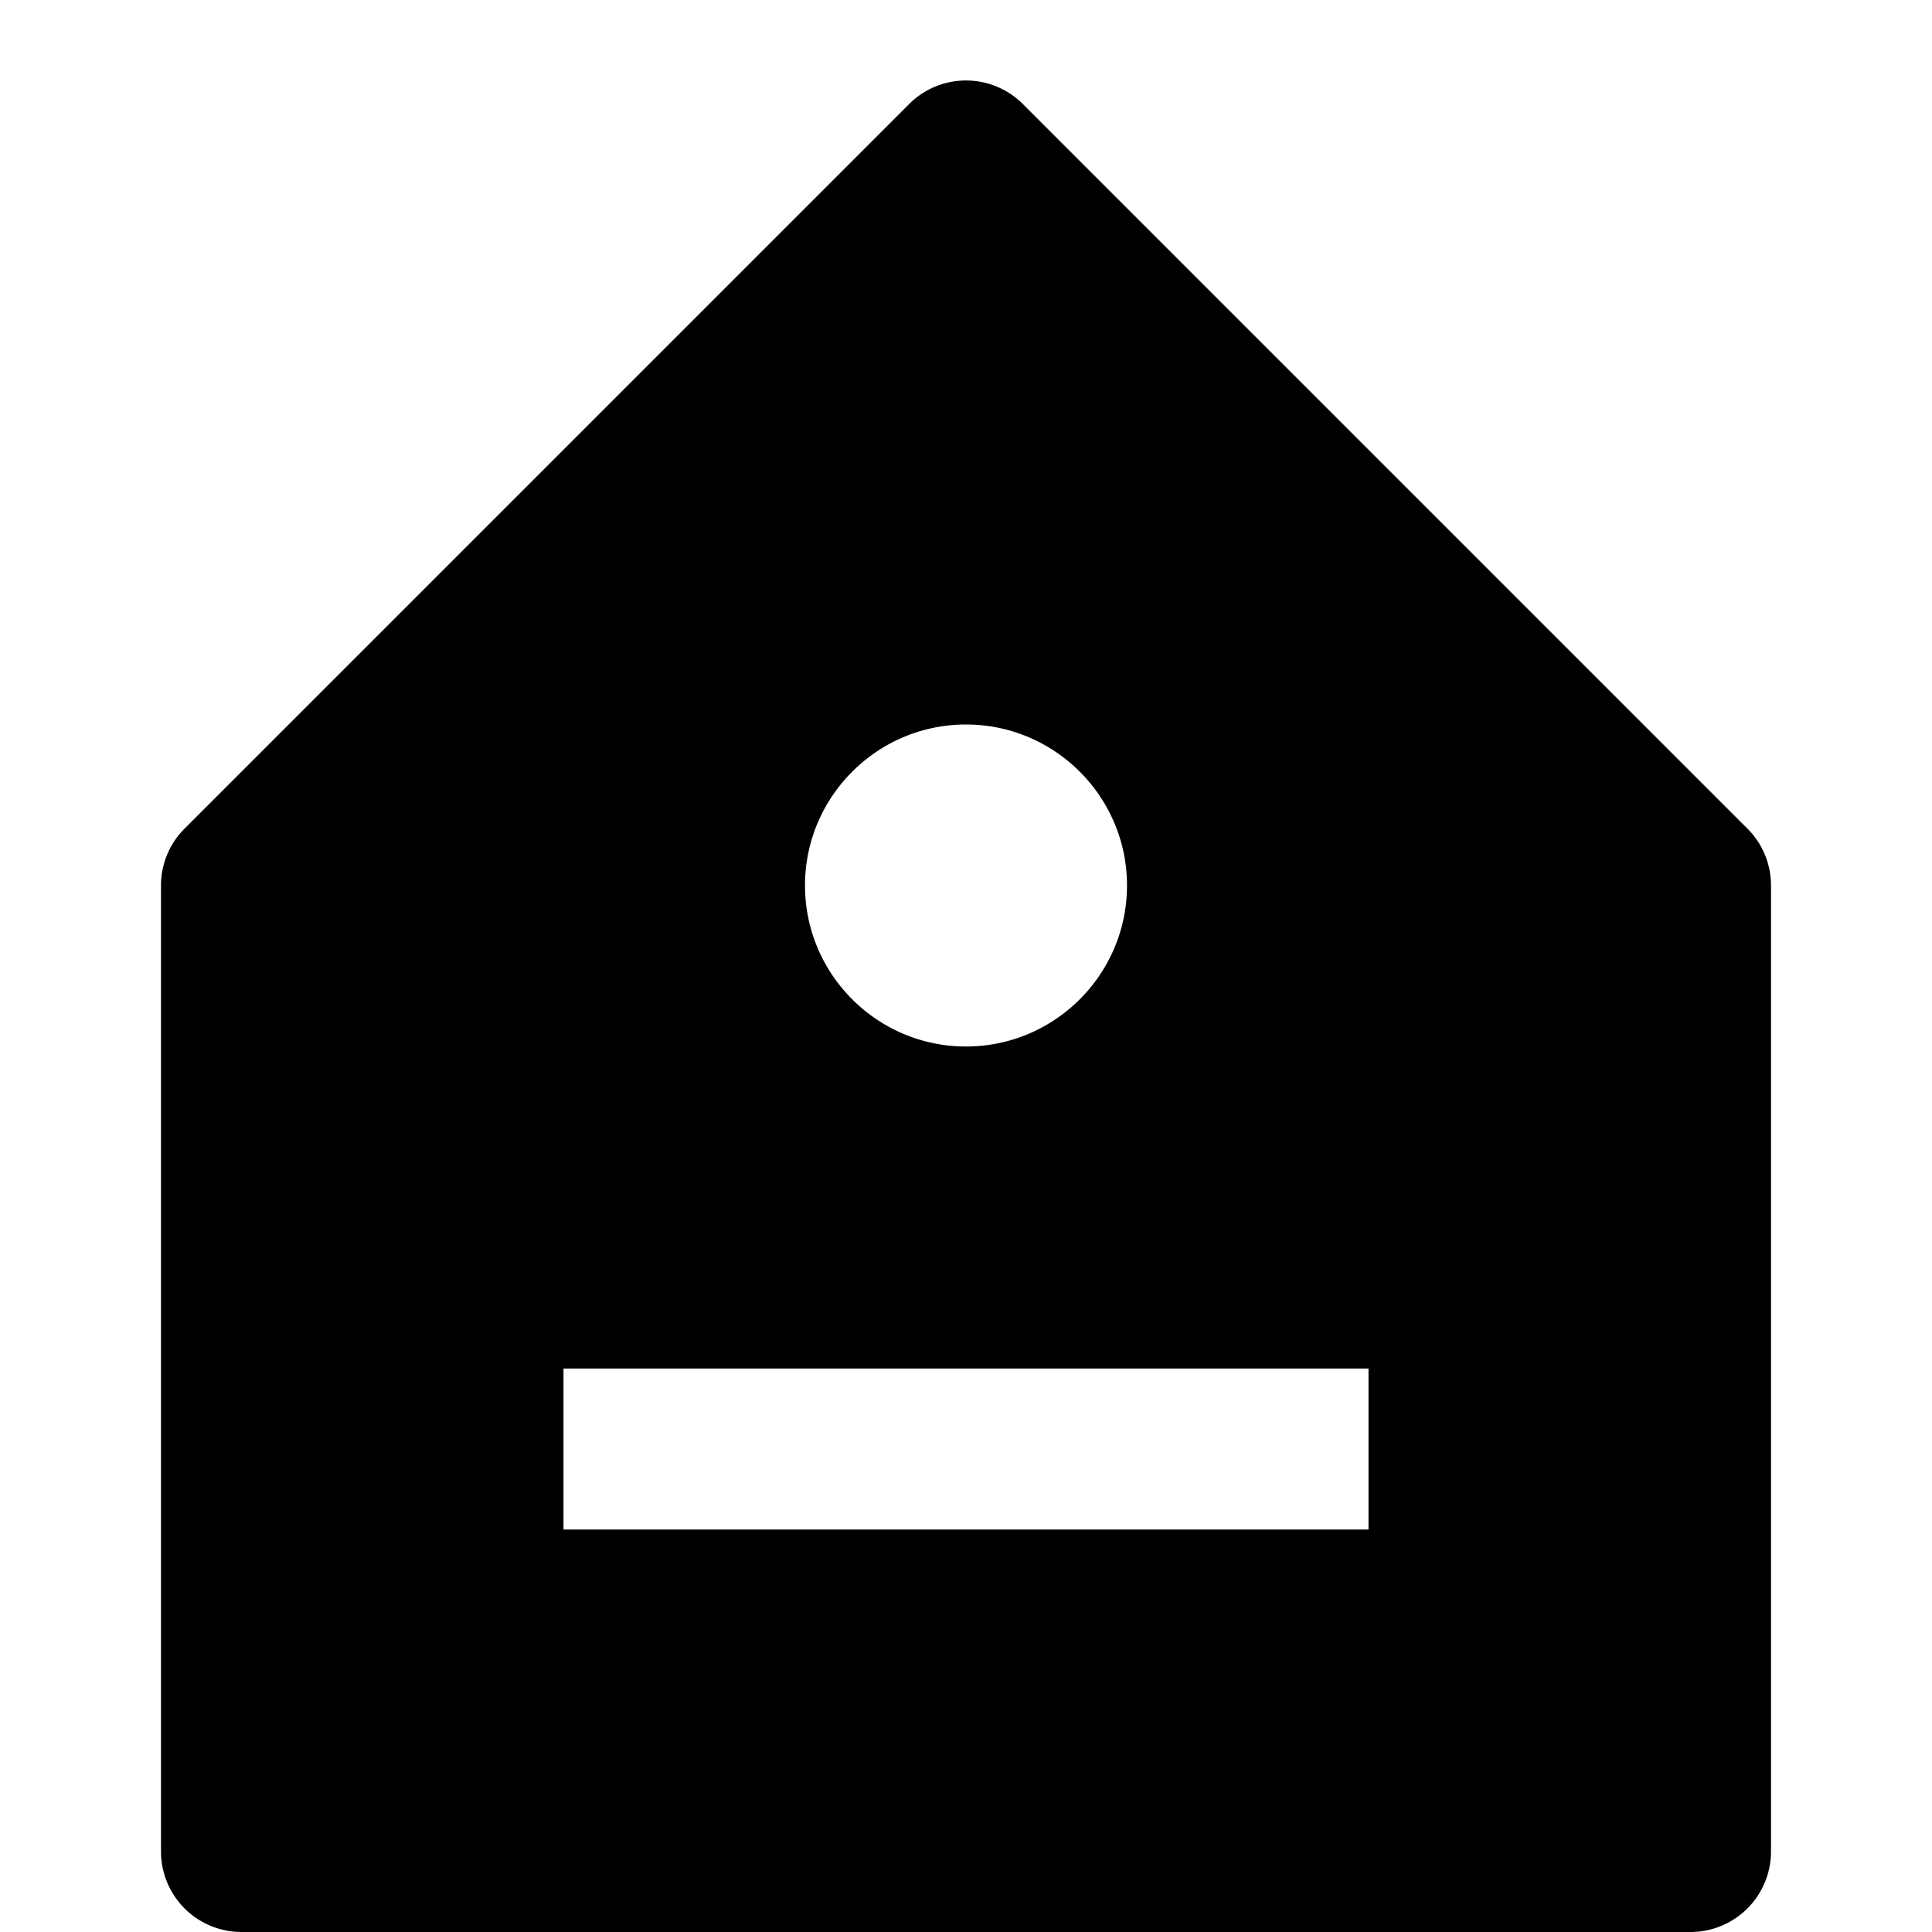 <svg id="nc_icon" xmlns="http://www.w3.org/2000/svg" xml:space="preserve" viewBox="0 0 24 24"><path fill="currentColor" d="m21.707 10.293-9-9a.999.999 0 0 0-1.414 0l-9 9A.997.997 0 0 0 2 11v12a1 1 0 0 0 1 1h18a1 1 0 0 0 1-1V11a.997.997 0 0 0-.293-.707zM12 9c1.103 0 2 .897 2 2s-.897 2-2 2-2-.897-2-2 .897-2 2-2zm5 10H7v-2h10v2z" class="nc-icon-wrapper"/></svg>
